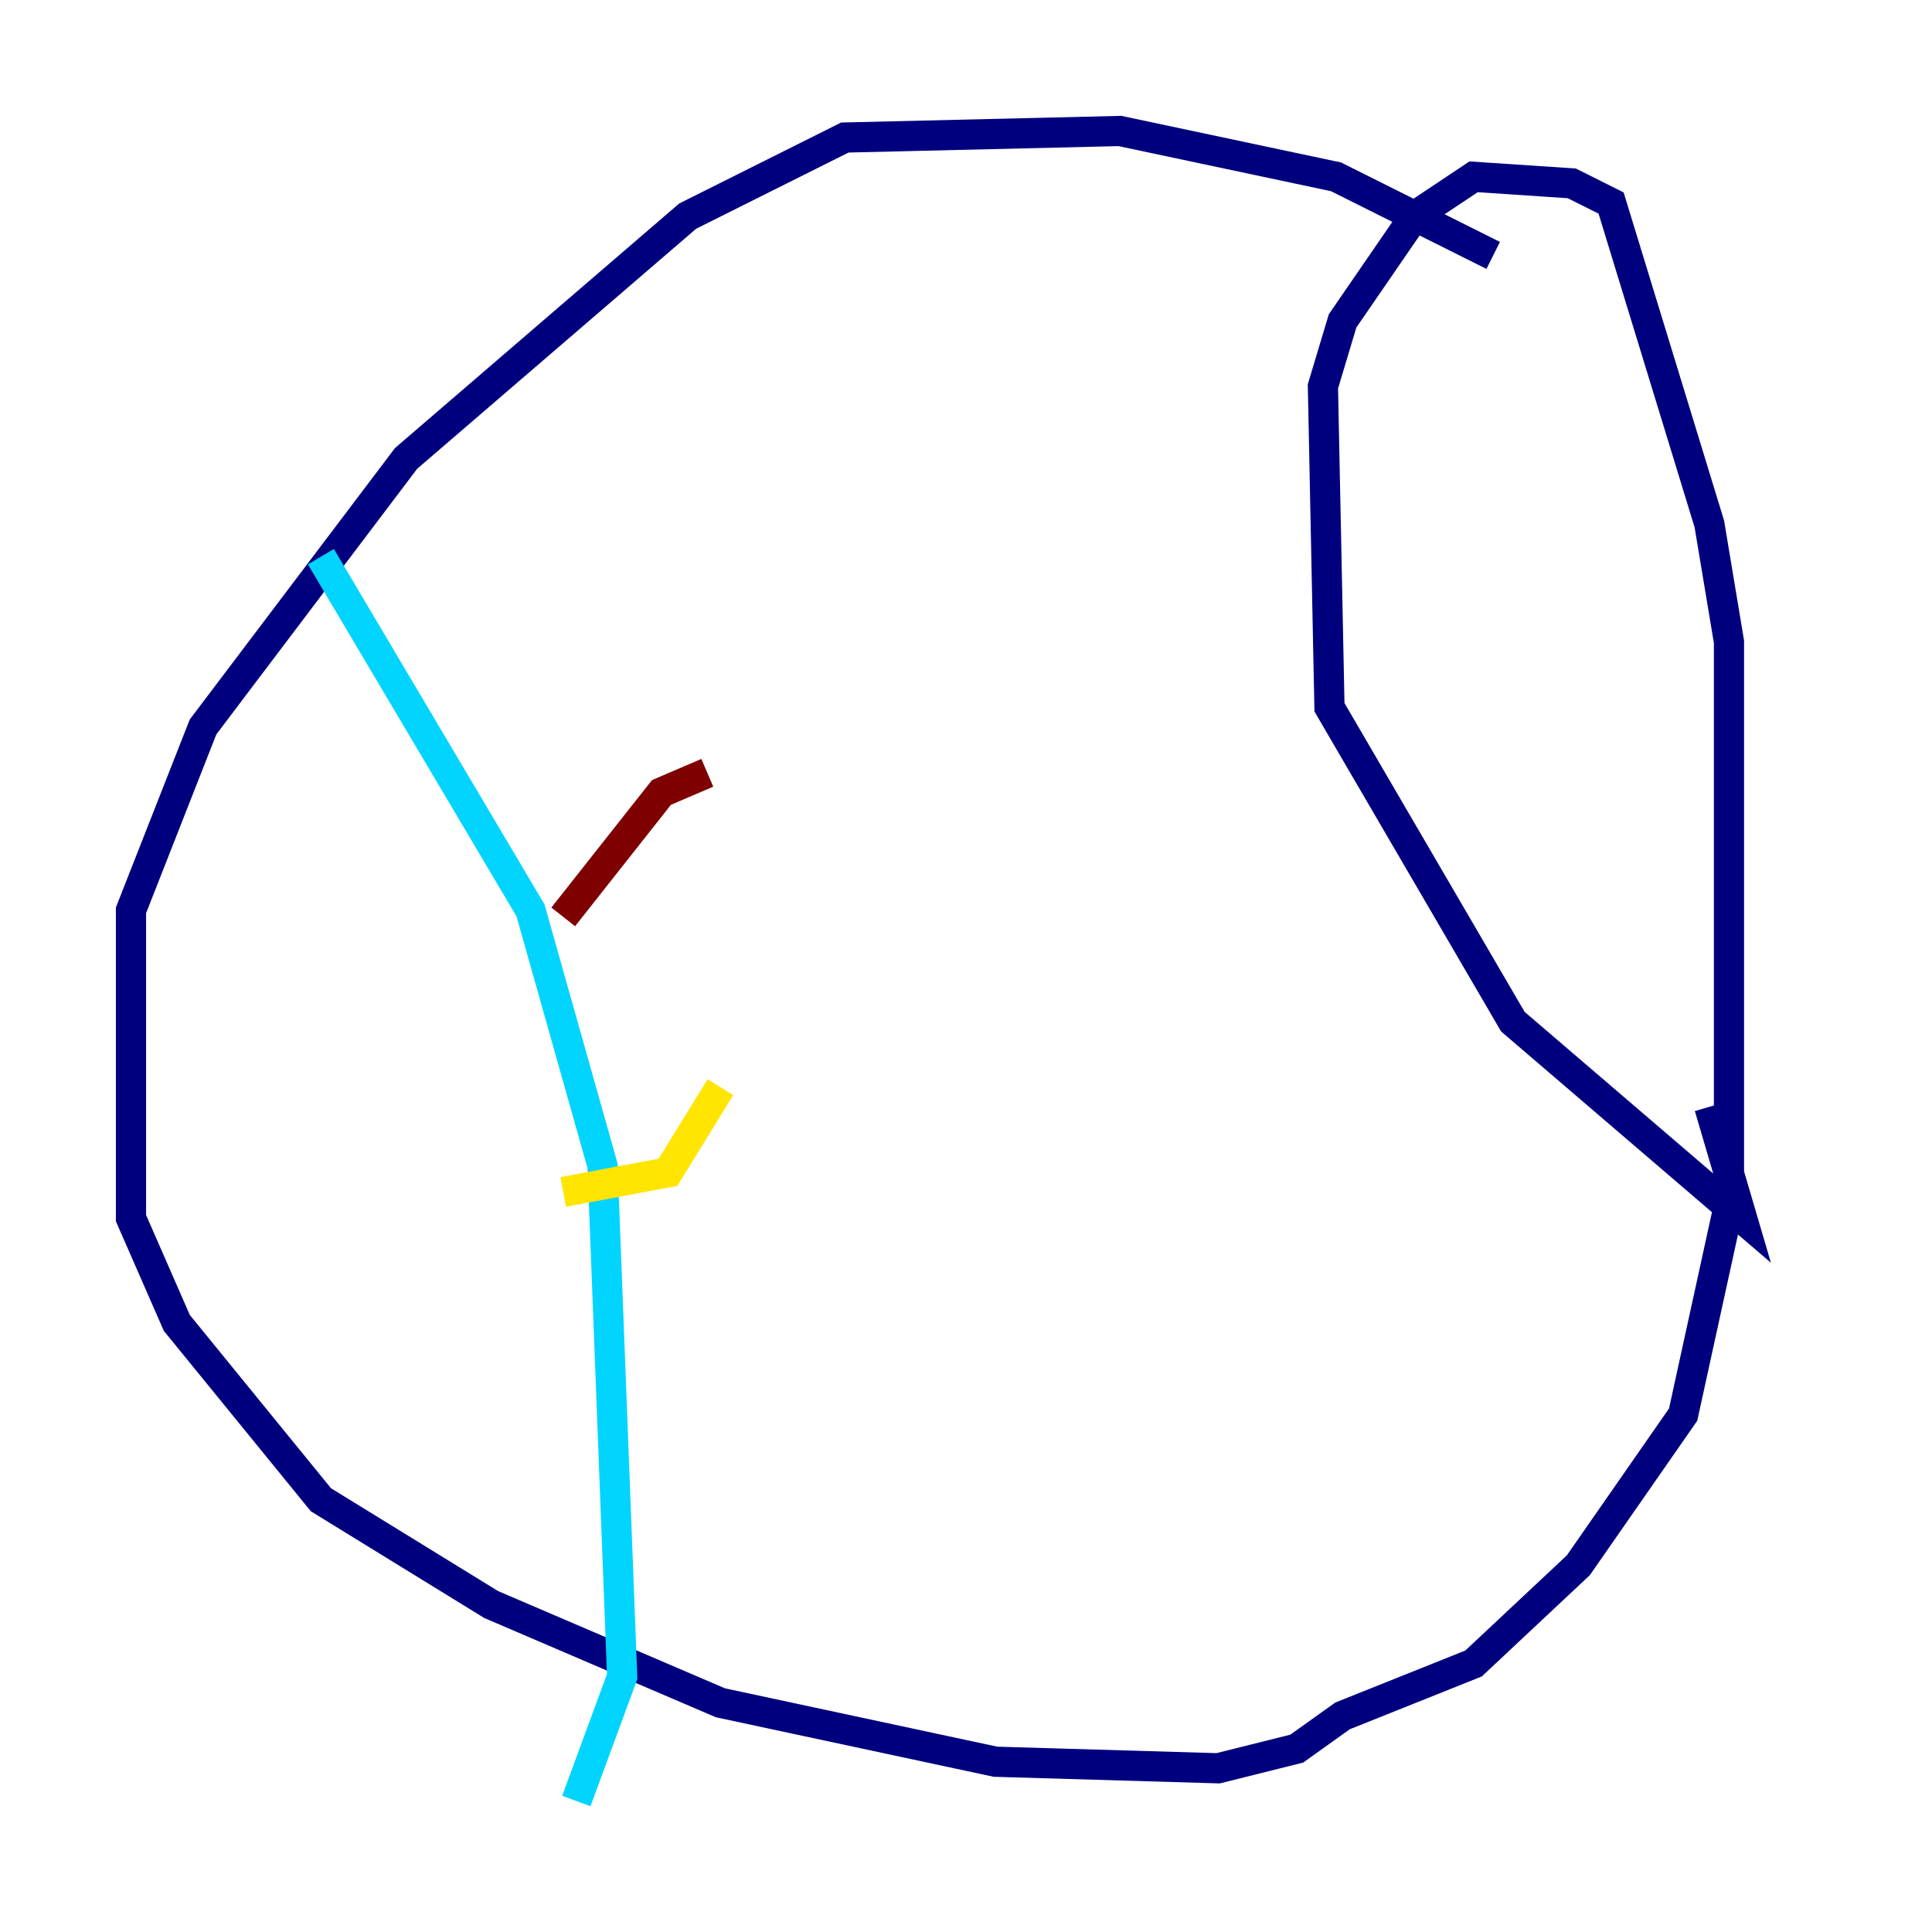 <?xml version="1.0" encoding="utf-8" ?>
<svg baseProfile="tiny" height="128" version="1.2" viewBox="0,0,128,128" width="128" xmlns="http://www.w3.org/2000/svg" xmlns:ev="http://www.w3.org/2001/xml-events" xmlns:xlink="http://www.w3.org/1999/xlink"><defs /><polyline fill="none" points="98.929,16.922 88.515,11.715 74.197,8.678 55.973,9.112 45.559,14.319 26.902,30.373 13.451,48.163 8.678,60.312 8.678,80.705 11.715,87.647 21.261,99.363 32.542,106.305 47.729,112.814 65.953,116.719 80.705,117.153 85.912,115.851 88.949,113.681 97.627,110.21 104.57,103.702 111.512,93.722 114.549,79.837 114.549,42.522 113.248,34.712 106.739,13.451 104.136,12.149 97.627,11.715 93.722,14.319 88.949,21.261 87.647,25.6 88.081,46.861 100.231,67.688 115.417,80.705 113.248,73.329" stroke="#00007f" stroke-width="2" /><polyline fill="none" points="21.261,36.881 35.146,60.312 39.919,77.234 41.22,111.078 38.183,119.322" stroke="#00d4ff" stroke-width="2" /><polyline fill="none" points="37.315,78.969 44.258,77.668 47.729,72.027" stroke="#ffe500" stroke-width="2" /><polyline fill="none" points="37.315,60.746 43.824,52.502 46.861,51.2" stroke="#7f0000" stroke-width="2" /></svg>